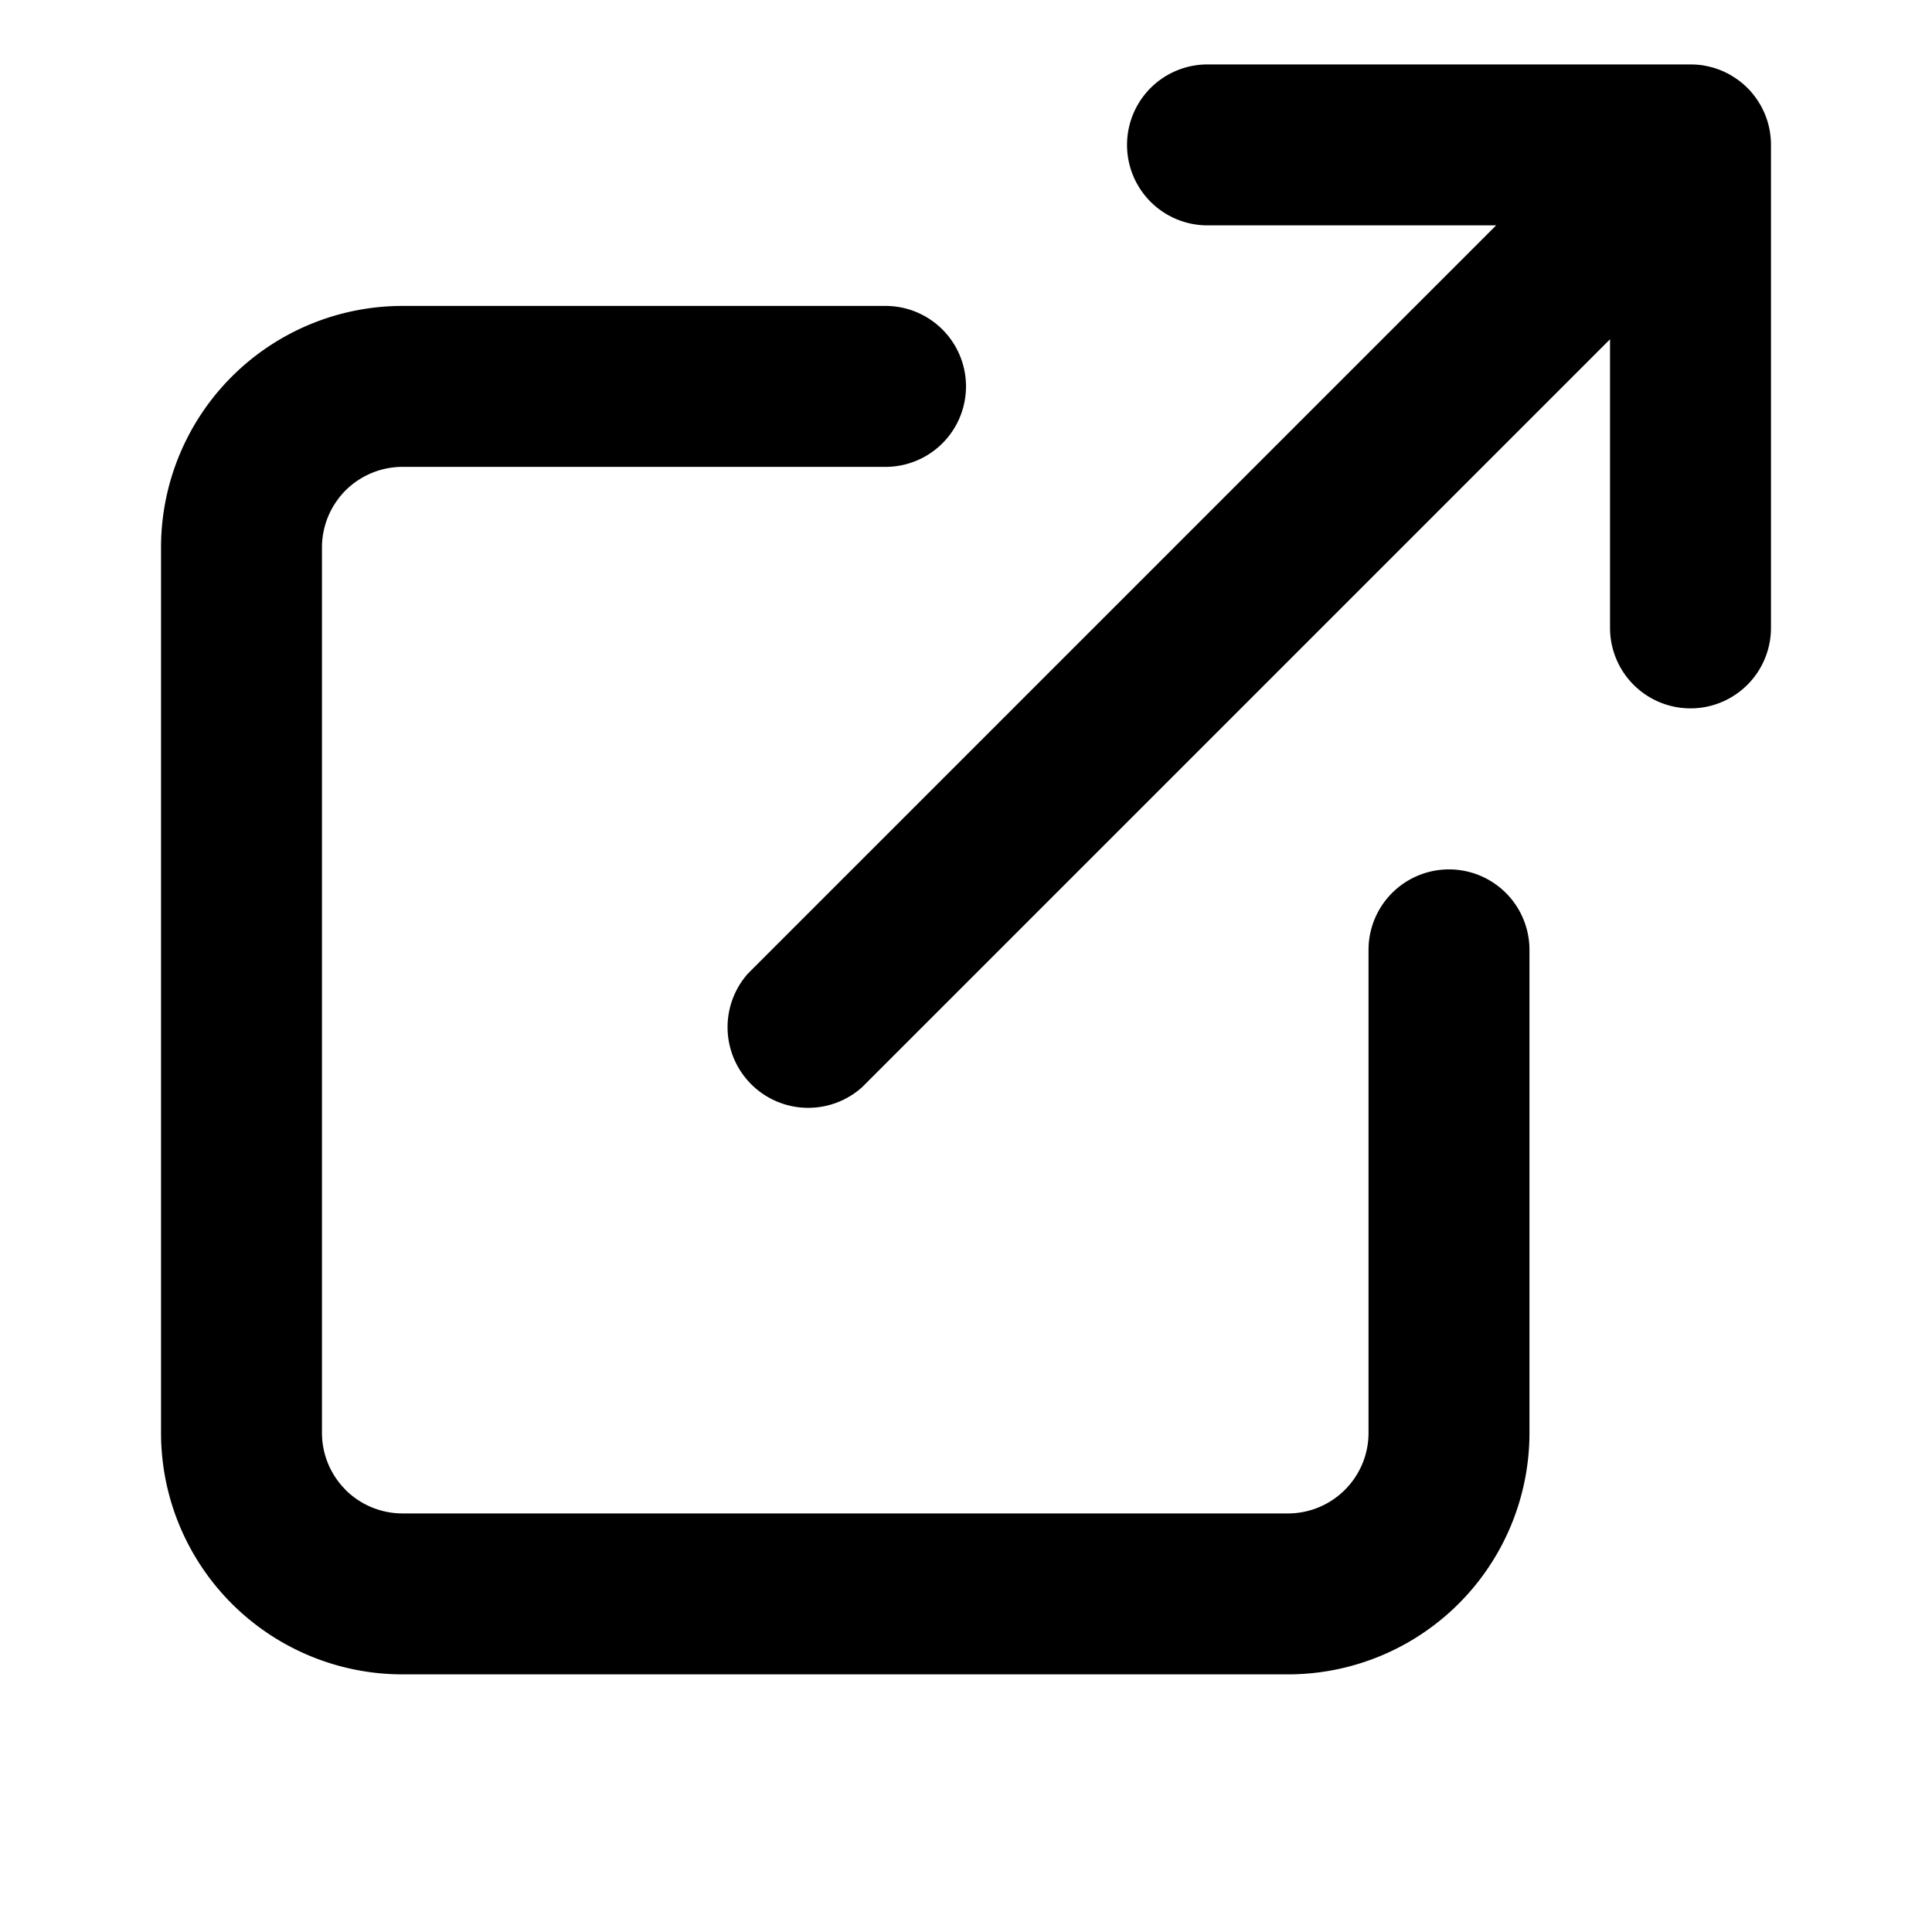 <svg xmlns="http://www.w3.org/2000/svg" xml:space="preserve" style="fill-rule:evenodd;clip-rule:evenodd;stroke-linejoin:round;stroke-miterlimit:2" viewBox="0 0 20 20"><path d="M14.167 9.833v5a.833.833 0 0 1-.244.589l-.001.001a.833.833 0 0 1-.589.244H4.167a.837.837 0 0 1-.59-.244v-.001a.833.833 0 0 1-.244-.589V5.667c0-.221.088-.433.244-.59a.837.837 0 0 1 .59-.244h5a.833.833 0 0 0 0-1.666h-5a2.5 2.5 0 0 0-2.5 2.5v9.166a2.5 2.5 0 0 0 2.5 2.5h9.166a2.5 2.5 0 0 0 2.5-2.5v-5a.833.833 0 0 0-1.666 0ZM17.5.667h-5a.833.833 0 0 0 0 1.666h2.988l-7.744 7.744a.835.835 0 0 0 1.179 1.179l7.744-7.744V6.5a.833.833 0 0 0 1.666 0V1.499a.833.833 0 0 0-.023-.195l-.003-.012-.008-.029-.003-.011-.013-.038-.006-.016-.005-.012-.004-.01-.005-.012-.007-.015-.005-.01-.004-.008-.009-.019-.02-.036-.007-.01a.808.808 0 0 0-.277-.277l-.011-.007-.026-.015-.009-.005-.037-.018-.015-.007-.012-.005-.01-.004-.012-.005-.016-.006-.01-.003-.009-.003-.019-.007-.04-.011-.04-.009-.041-.008-.042-.005-.042-.003L17.5.667Z"/></svg>